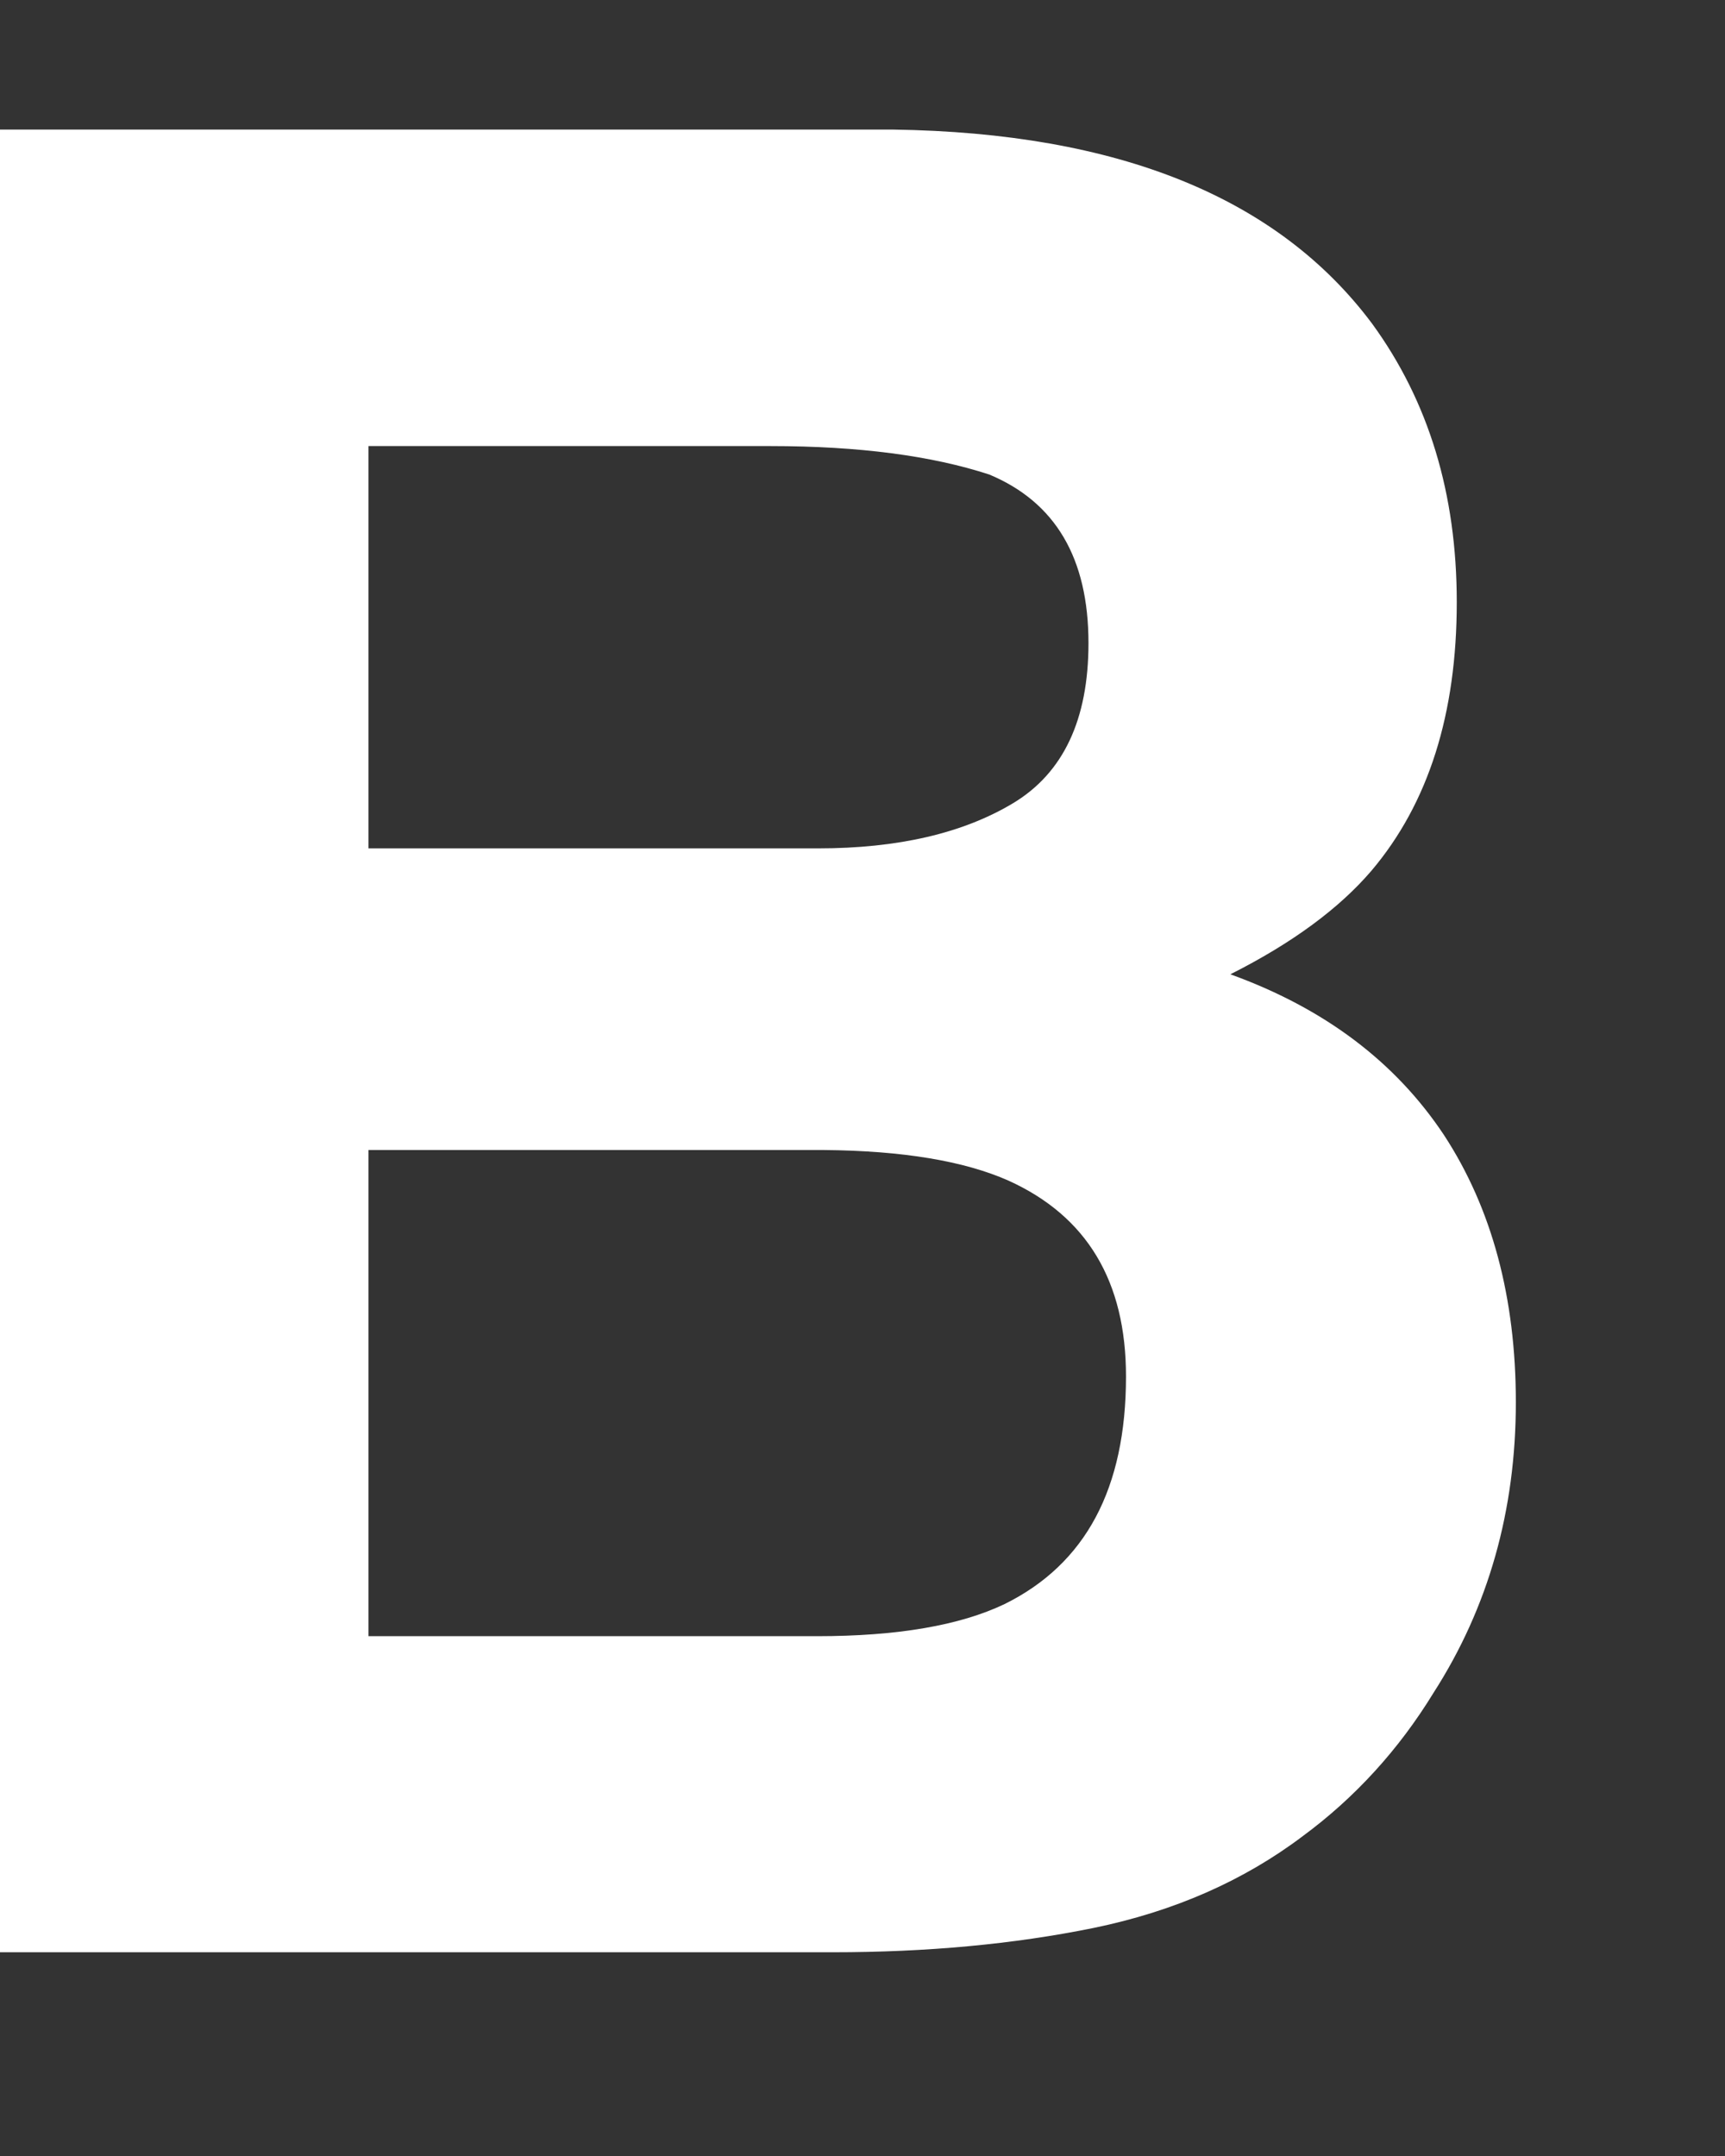 <?xml version="1.0" encoding="UTF-8" standalone="no"?><svg width='8' height='10' viewBox='0 0 8 10' fill='none' xmlns='http://www.w3.org/2000/svg'>
<rect x="0" y="0" width="8" height="10" fill="#333333" stroke="none"/>
<path d='M5.706 4.519C5.994 4.374 6.211 4.213 6.36 4.039C6.626 3.725 6.756 3.309 6.756 2.793C6.756 2.291 6.626 1.862 6.364 1.502C5.927 0.916 5.187 0.616 4.142 0.601H0V9.055H3.862C4.297 9.055 4.7 9.018 5.073 8.942C5.446 8.865 5.768 8.723 6.041 8.517C6.284 8.338 6.487 8.115 6.648 7.852C6.903 7.455 7.03 7.005 7.03 6.504C7.03 6.019 6.919 5.605 6.697 5.265C6.472 4.926 6.143 4.677 5.706 4.519ZM1.709 2.069H3.574C3.984 2.069 4.322 2.114 4.588 2.201C4.894 2.329 5.048 2.588 5.048 2.983C5.048 3.338 4.931 3.585 4.699 3.725C4.466 3.865 4.164 3.935 3.793 3.935H1.709V2.069ZM4.659 7.44C4.452 7.539 4.162 7.589 3.79 7.589H1.709V5.334H3.819C4.186 5.337 4.472 5.385 4.677 5.476C5.041 5.641 5.222 5.943 5.222 6.384C5.222 6.904 5.035 7.254 4.659 7.44Z' fill='white'/>
</svg>

